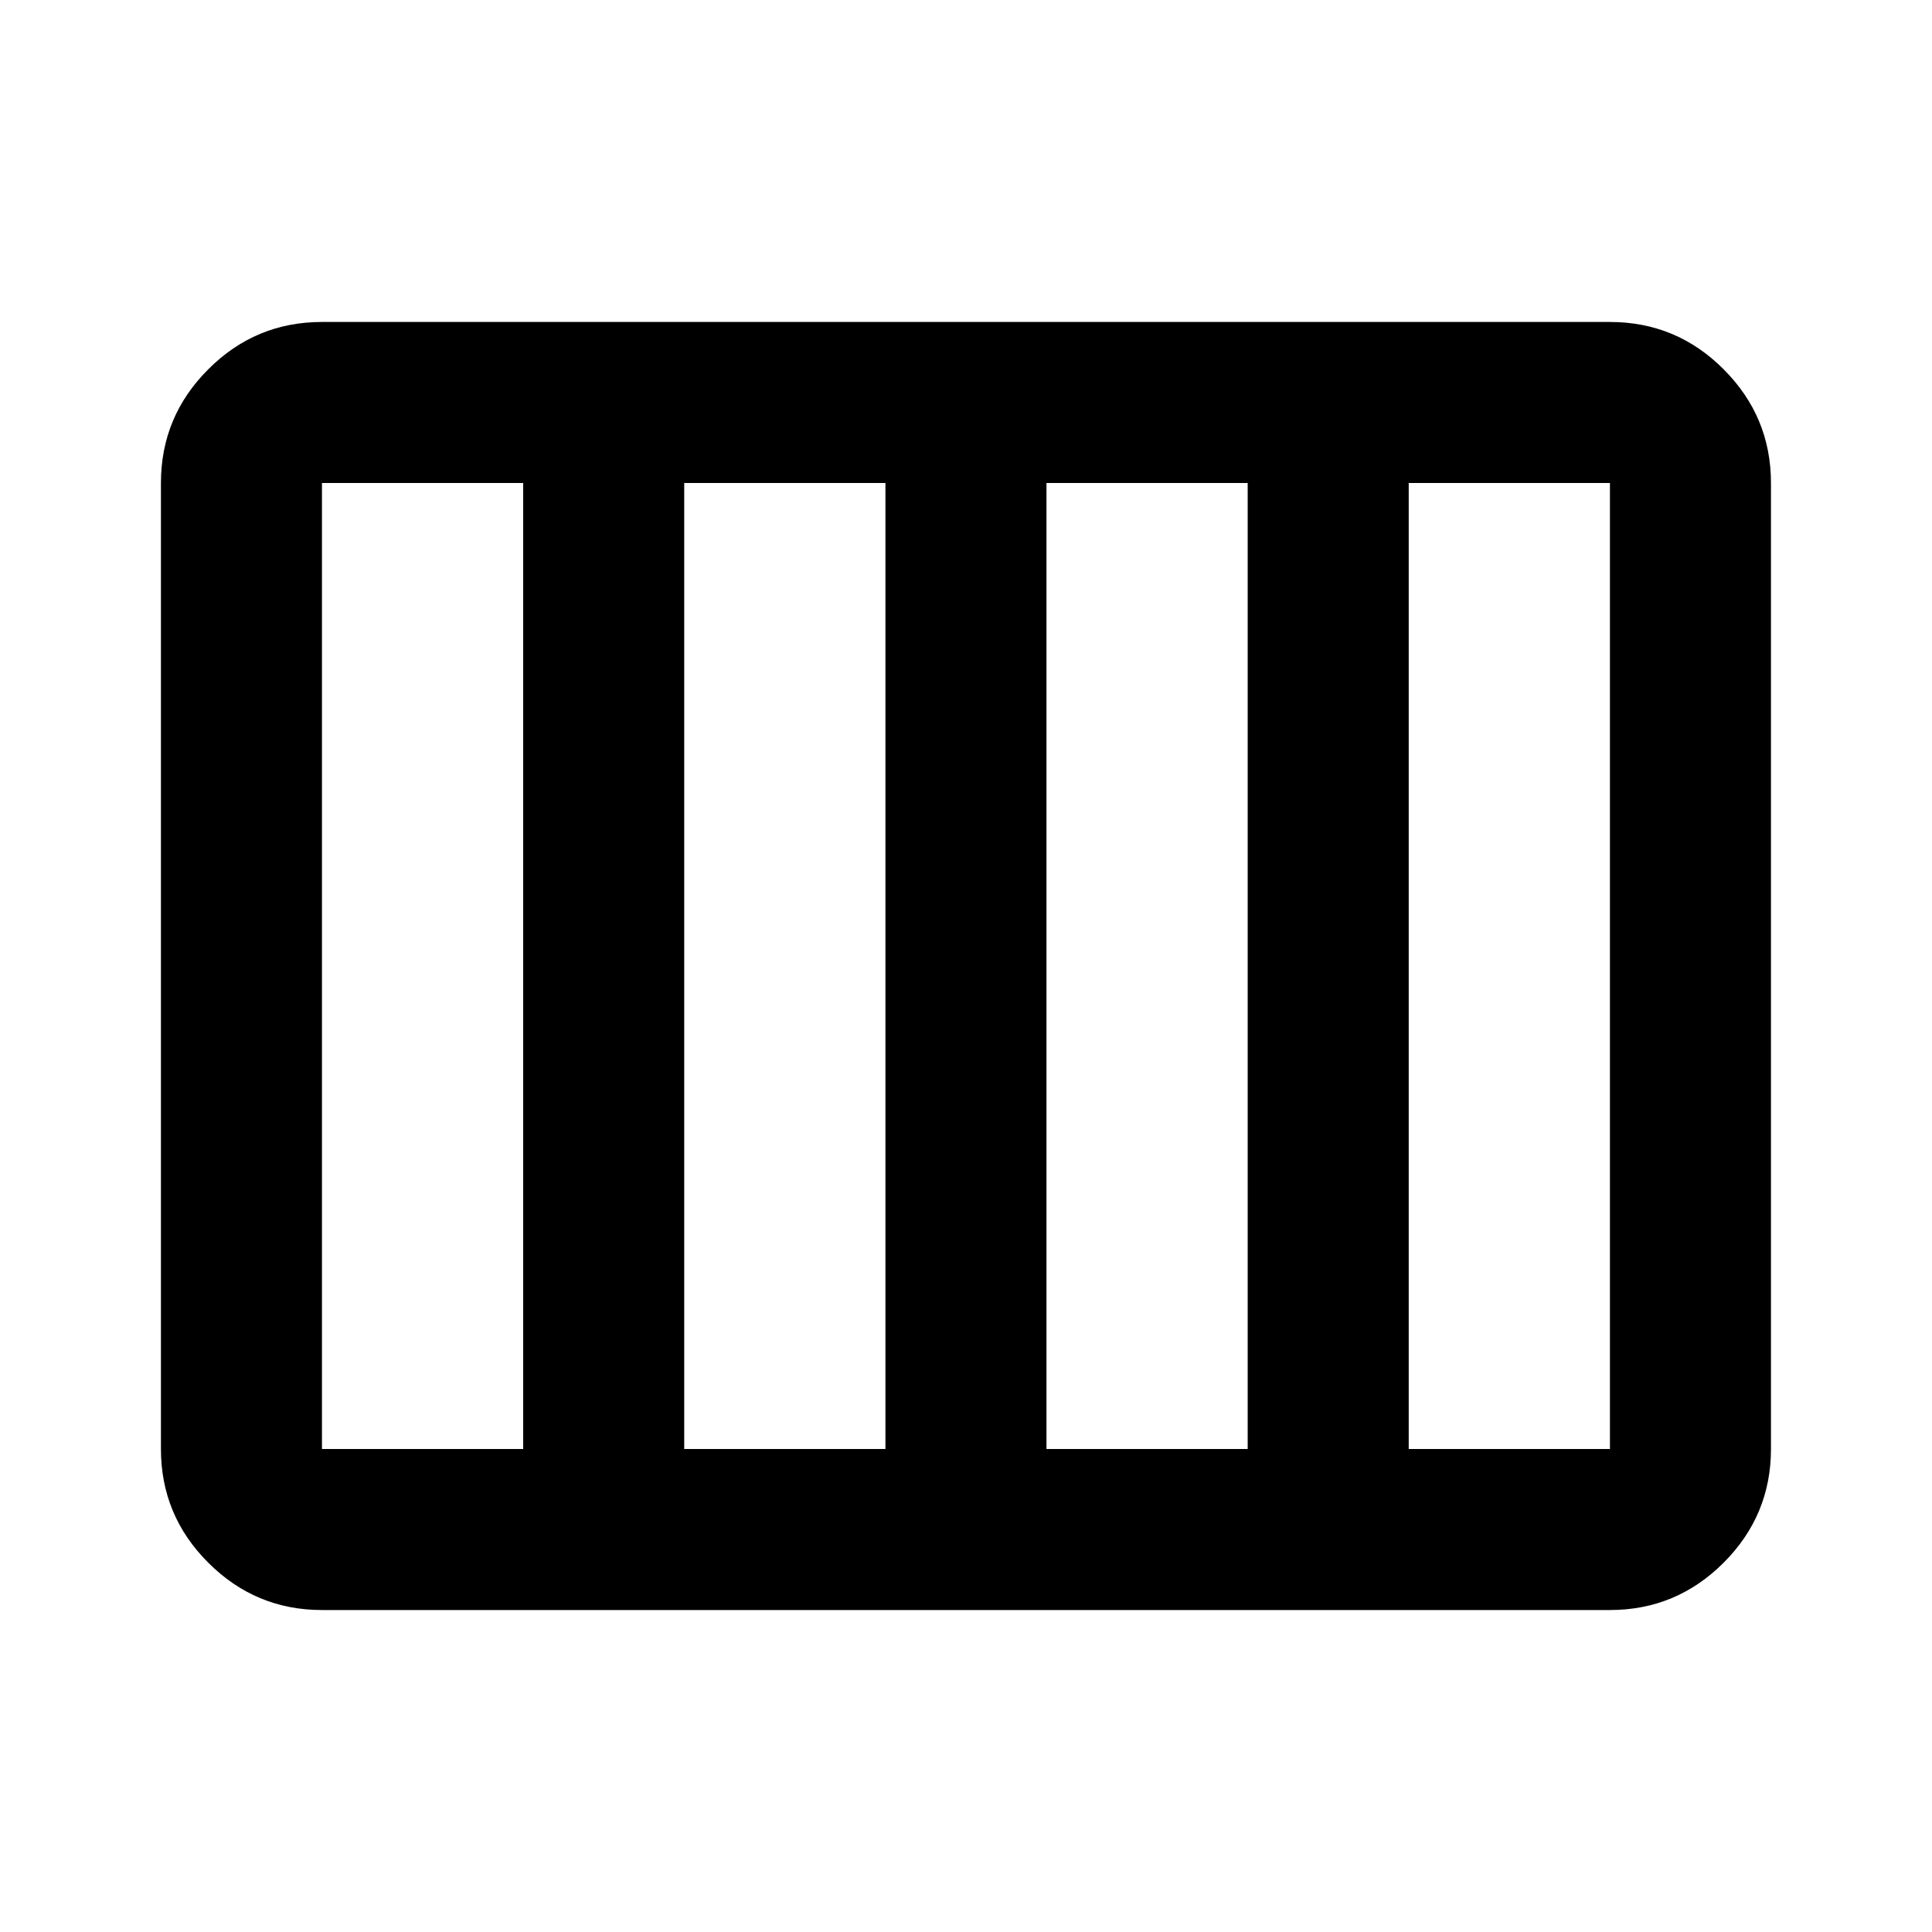 <svg viewBox="0 0 20 20" xmlns="http://www.w3.org/2000/svg">
    <path
        d="M3.333 16.667C2.874 16.667 2.482 16.503 2.156 16.177C1.829 15.851 1.666 15.458 1.666 15V5C1.666 4.542 1.829 4.149 2.156 3.823C2.482 3.496 2.874 3.333 3.333 3.333H16.666C17.124 3.333 17.517 3.496 17.843 3.823C18.169 4.149 18.333 4.542 18.333 5V15C18.333 15.458 18.169 15.851 17.843 16.177C17.517 16.503 17.124 16.667 16.666 16.667H3.333ZM10.833 15H12.916V5H10.833V15ZM7.083 15H9.166V5H7.083V15ZM3.333 15H5.416V5H3.333V15ZM14.583 15H16.666V5H14.583V15Z" />
</svg>